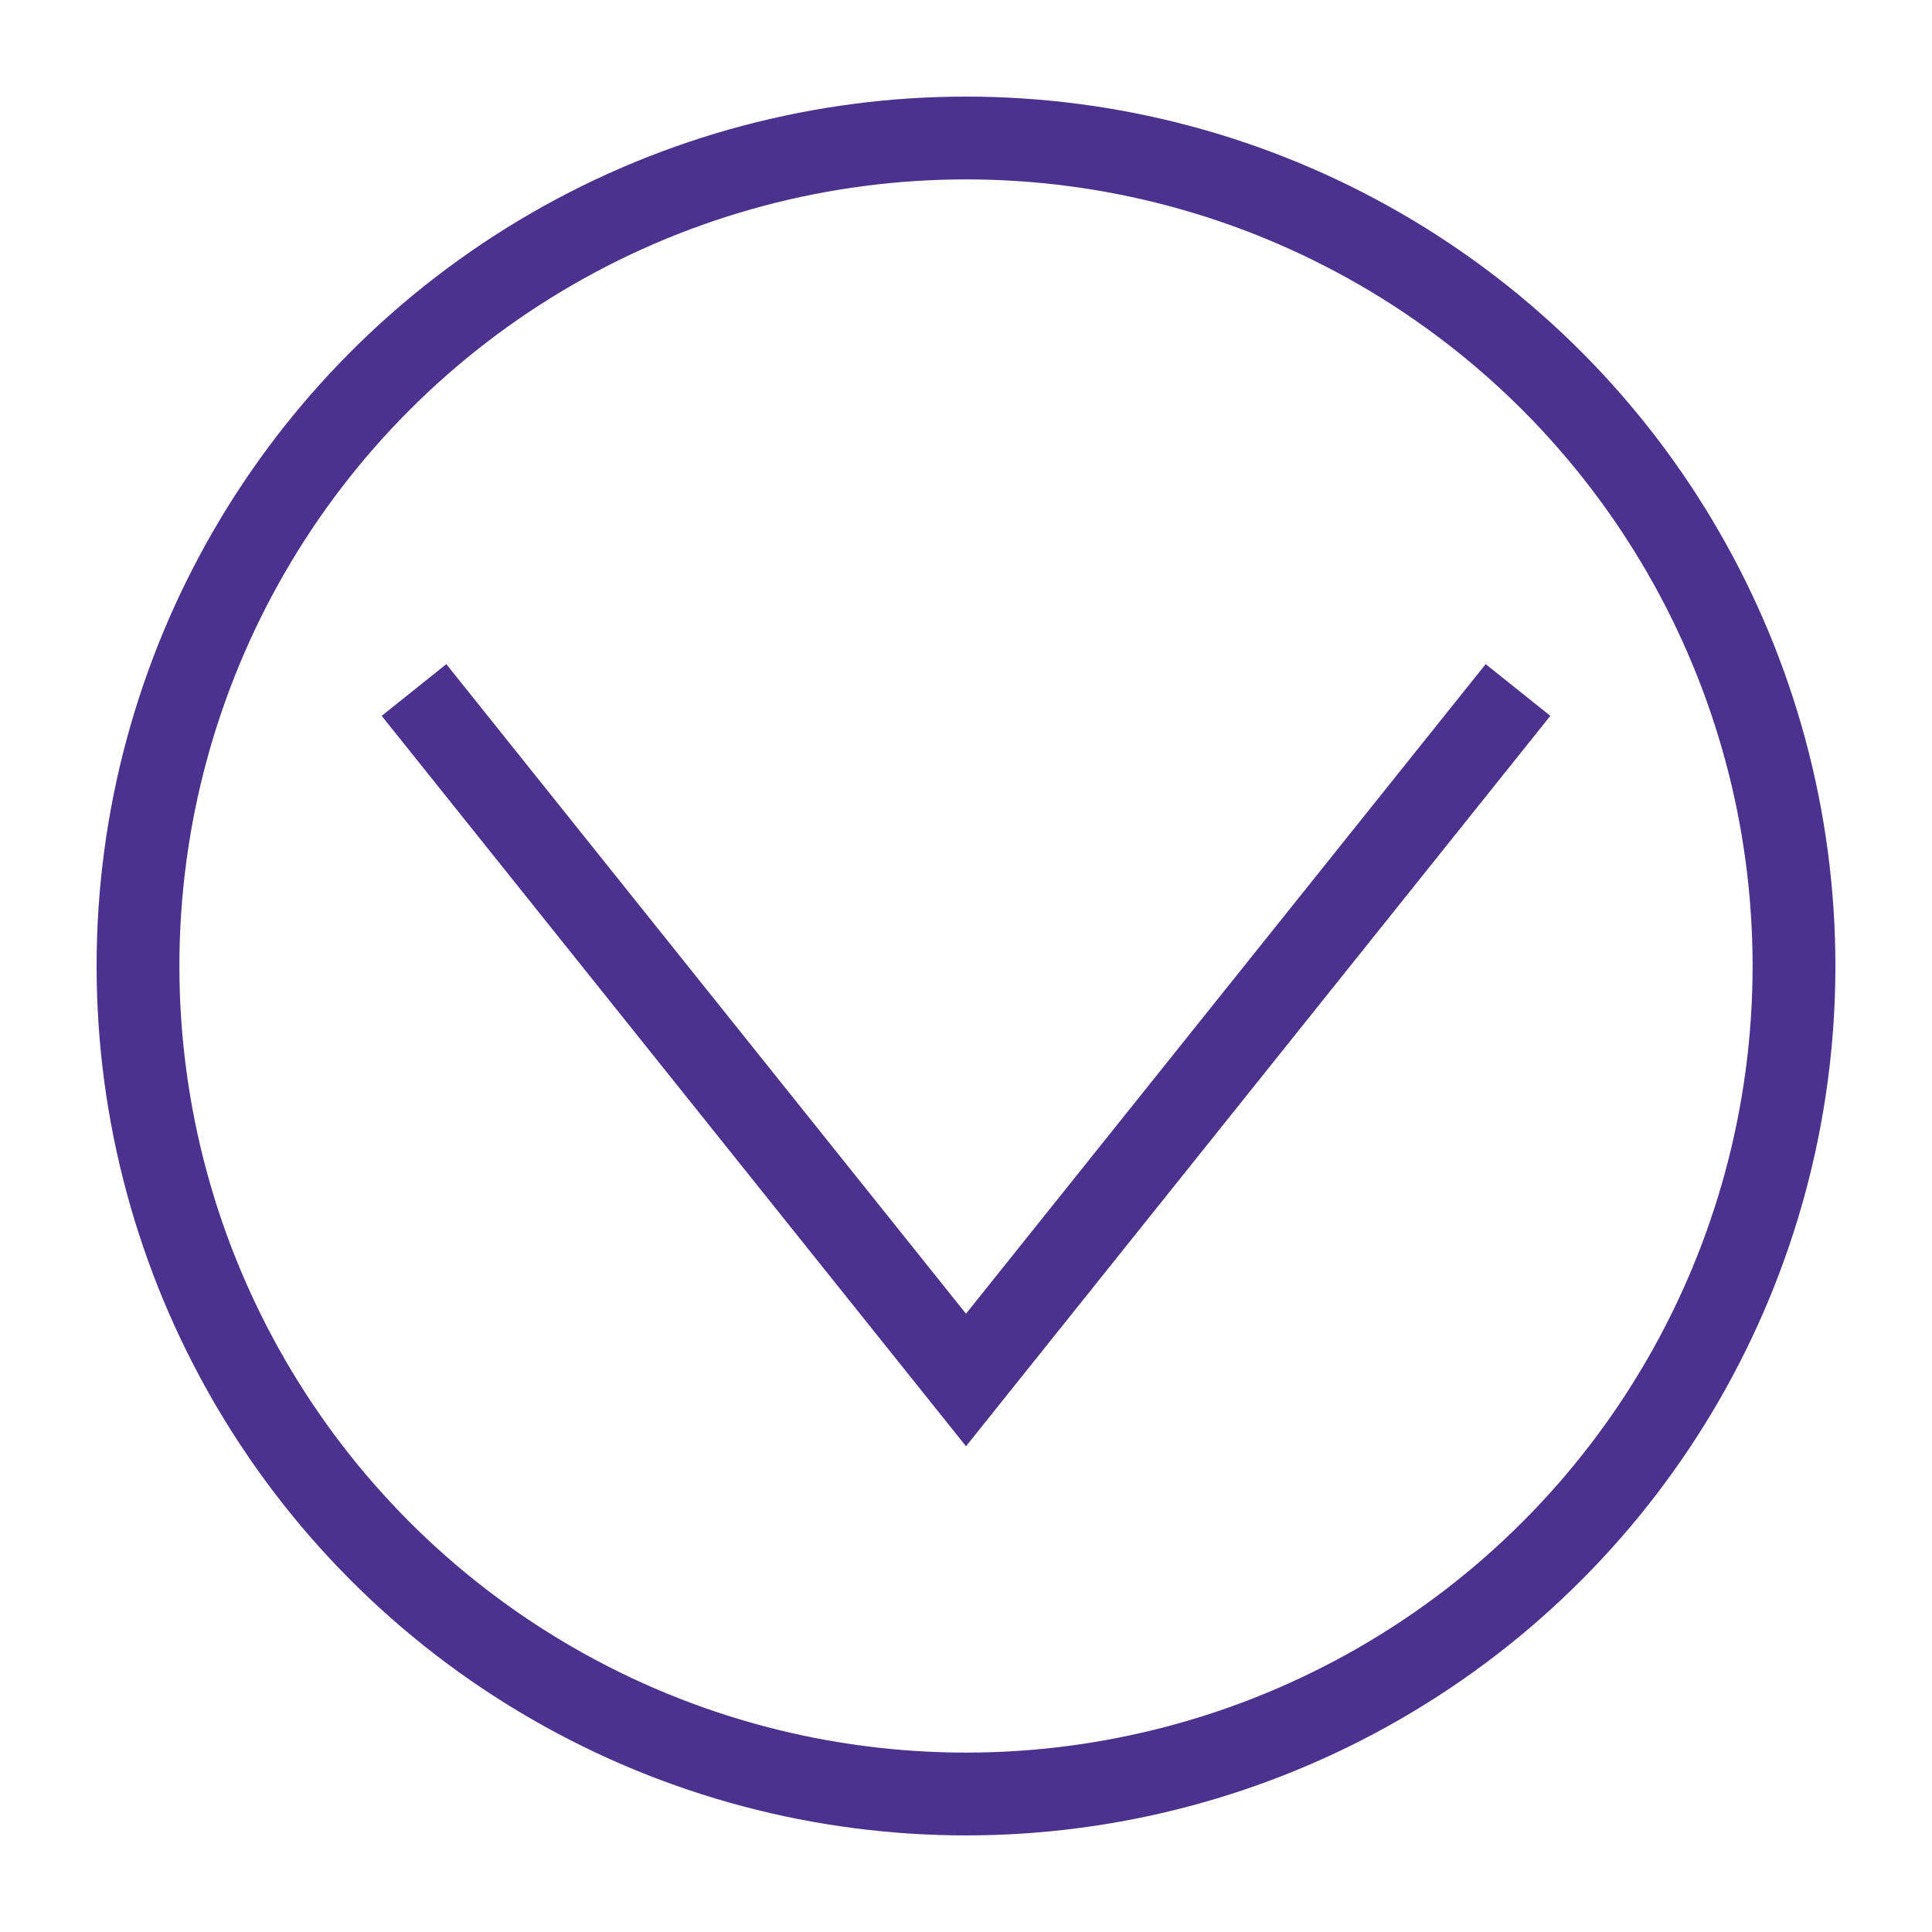 <svg height="70" width="70">
		<circle cx="35" cy="35" r="30" stroke="#4a328e" stroke-width="3" fill="none" />
		<polyline points="15,25 35,50 55,25" stroke="#4a328e" stroke-width="3" fill="none"/>
	</svg>